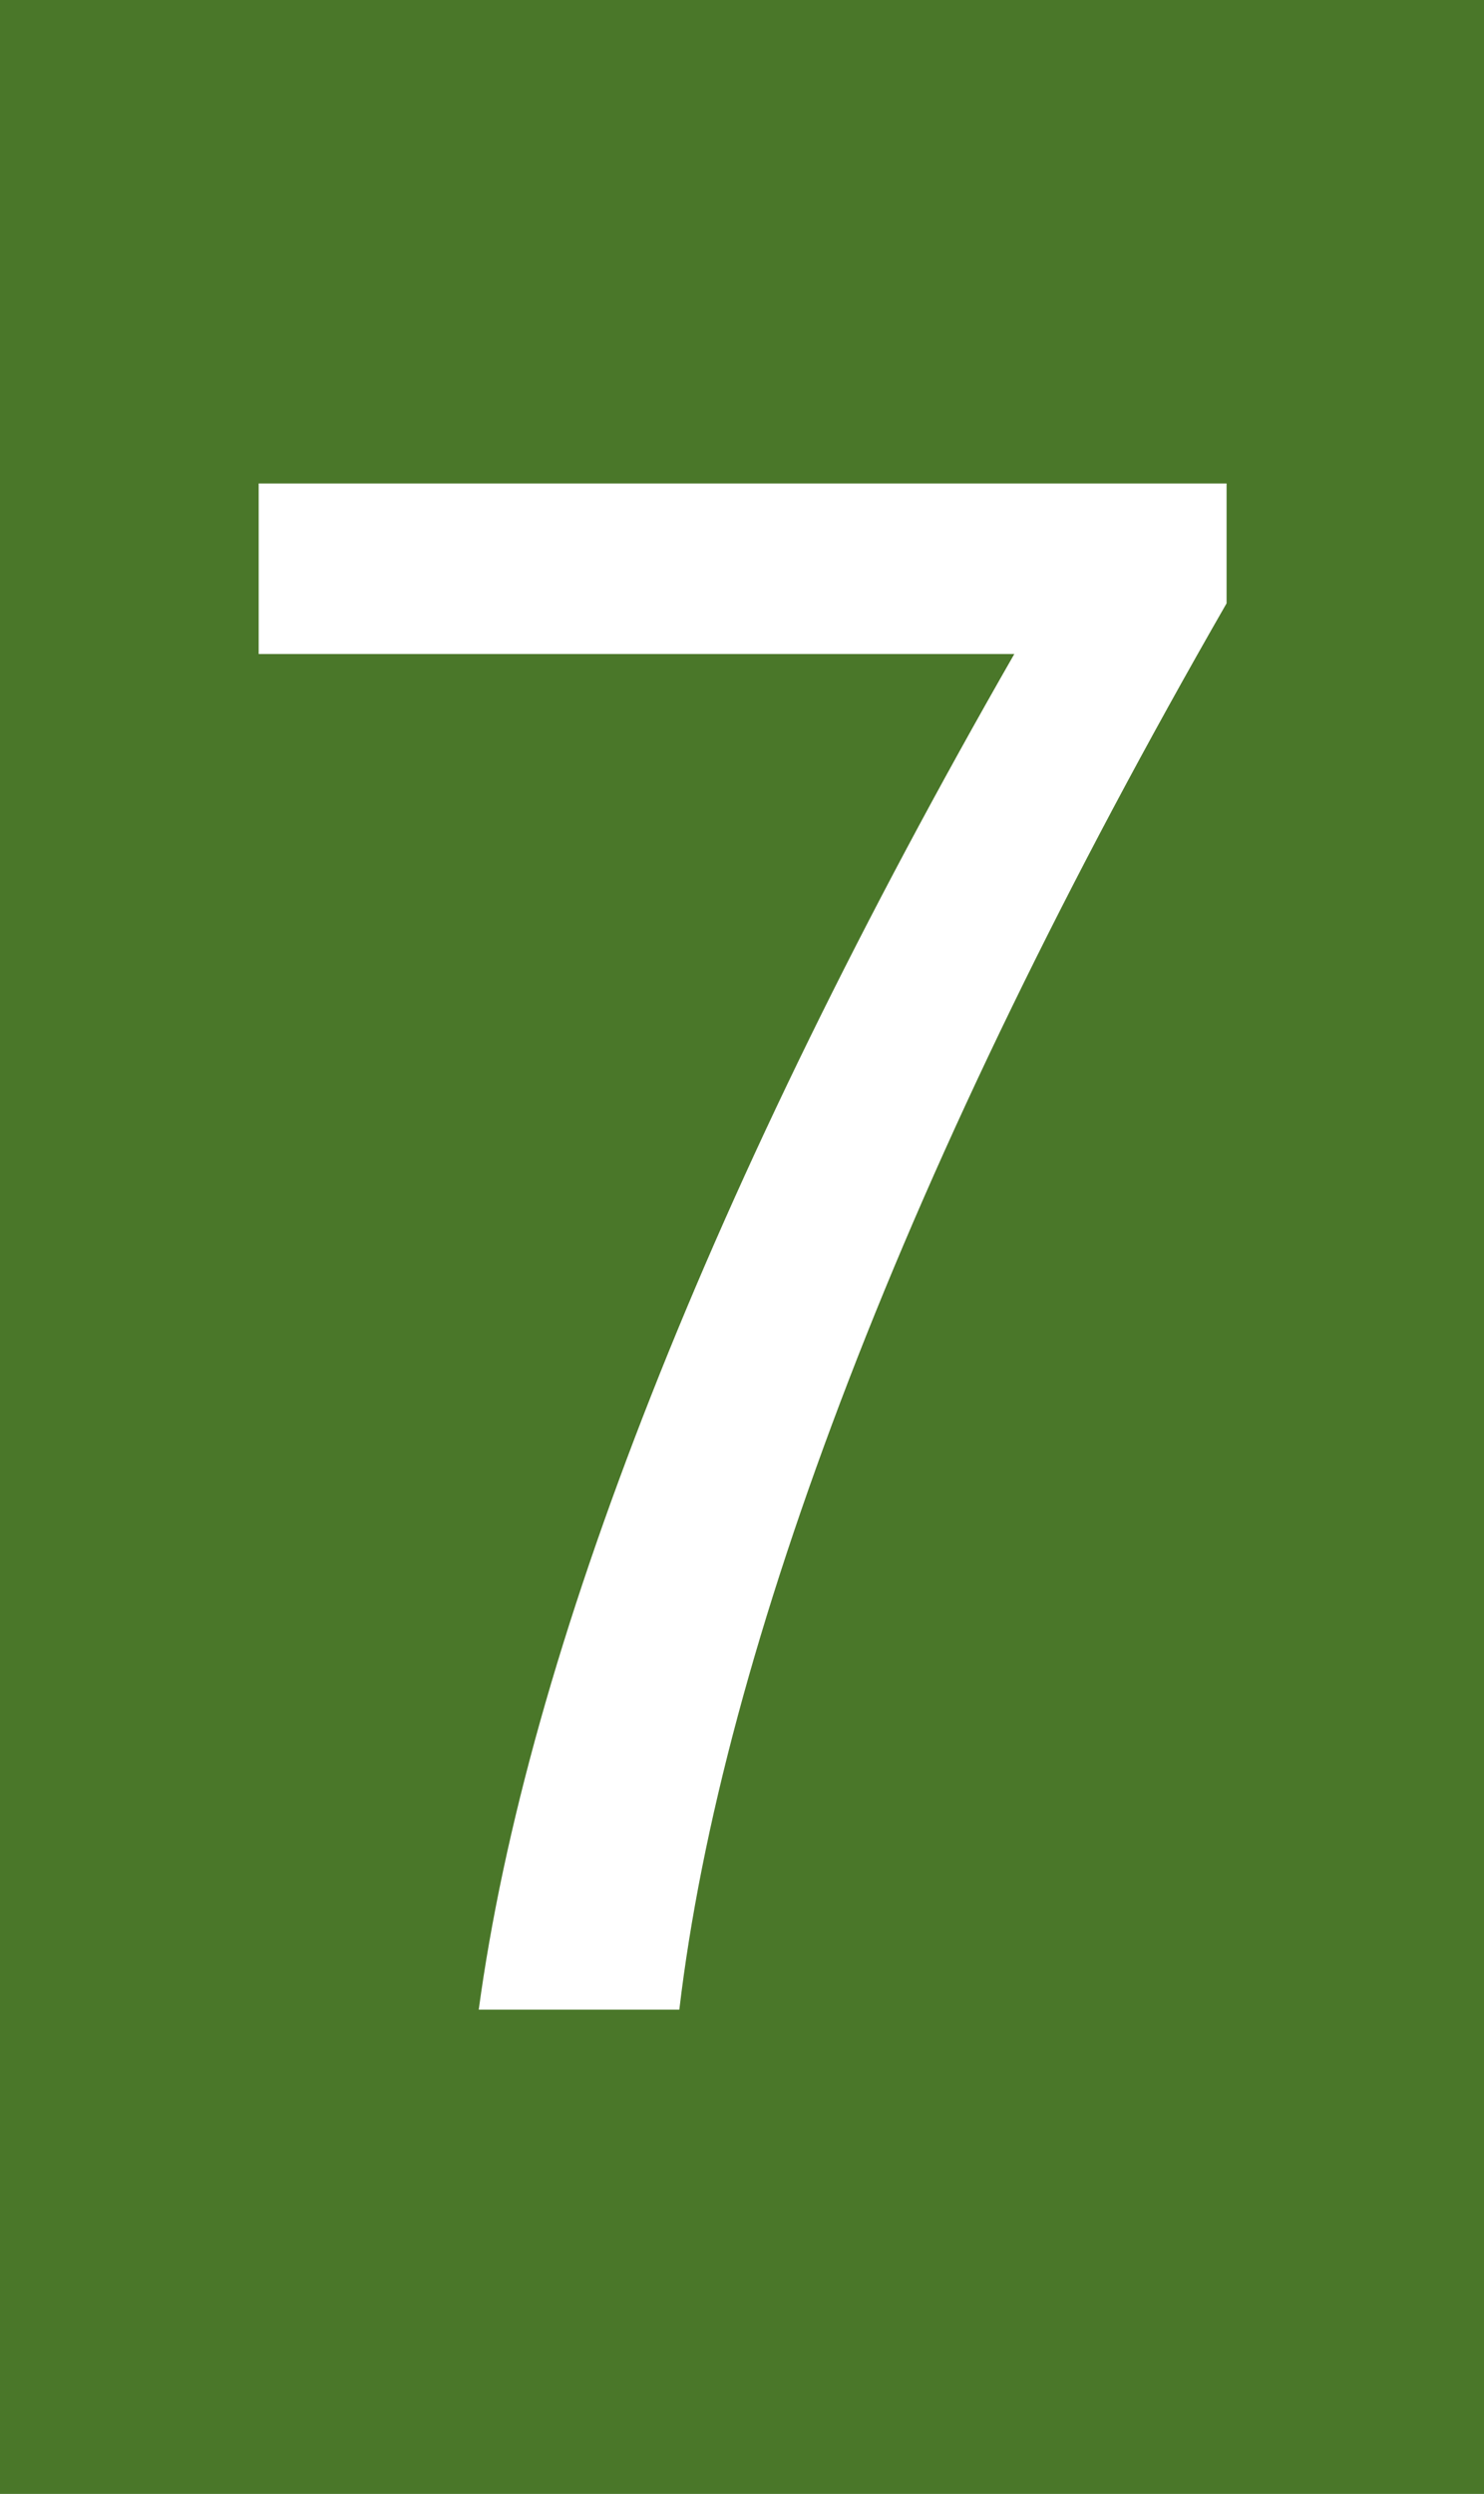 <?xml version="1.0" encoding="utf-8"?>
<!-- Generator: Adobe Illustrator 26.0.3, SVG Export Plug-In . SVG Version: 6.00 Build 0)  -->
<svg version="1.1"
	 id="svg2" sodipodi:docname="Line4.ai" xmlns:cc="http://creativecommons.org/ns#" xmlns:dc="http://purl.org/dc/elements/1.1/" xmlns:inkscape="http://www.inkscape.org/namespaces/inkscape" xmlns:rdf="http://www.w3.org/1999/02/22-rdf-syntax-ns#" xmlns:sodipodi="http://sodipodi.sourceforge.net/DTD/sodipodi-0.dtd" xmlns:svg="http://www.w3.org/2000/svg"
	 xmlns="http://www.w3.org/2000/svg" xmlns:xlink="http://www.w3.org/1999/xlink" x="0px" y="0px" viewBox="0 0 152.4 255.9"
	 style="enable-background:new 0 0 152.4 255.9;" xml:space="preserve">
<style type="text/css">
	.st0{fill:#4A7729;}
	.st1{fill:#FFFFFF;}
</style>
<sodipodi:namedview  bordercolor="#666666" borderopacity="1" gridtolerance="10" guidetolerance="10" id="namedview4" inkscape:pageopacity="0" inkscape:pageshadow="2" inkscape:window-height="480" inkscape:window-width="640" objecttolerance="10" pagecolor="#ffffff">
	</sodipodi:namedview>
<path id="path12" class="st0" d="M0,255.9h152.4V0H0V255.9z"/>
<g id="g26" transform="translate(177.264,143.51)">
	<path id="path28" class="st1" d="M-51.3-81.6C-67.8-52.9-80.7-26.3-90.1-1.9c-9.4,24.4-15.2,46-17.4,64.6h-20.6
		c2.5-18.4,8.4-39.4,17.7-63c9.3-23.6,21.7-48.9,37.3-76.1h-77.6v-17.5h99.4V-81.6z"/>
</g>
</svg>
